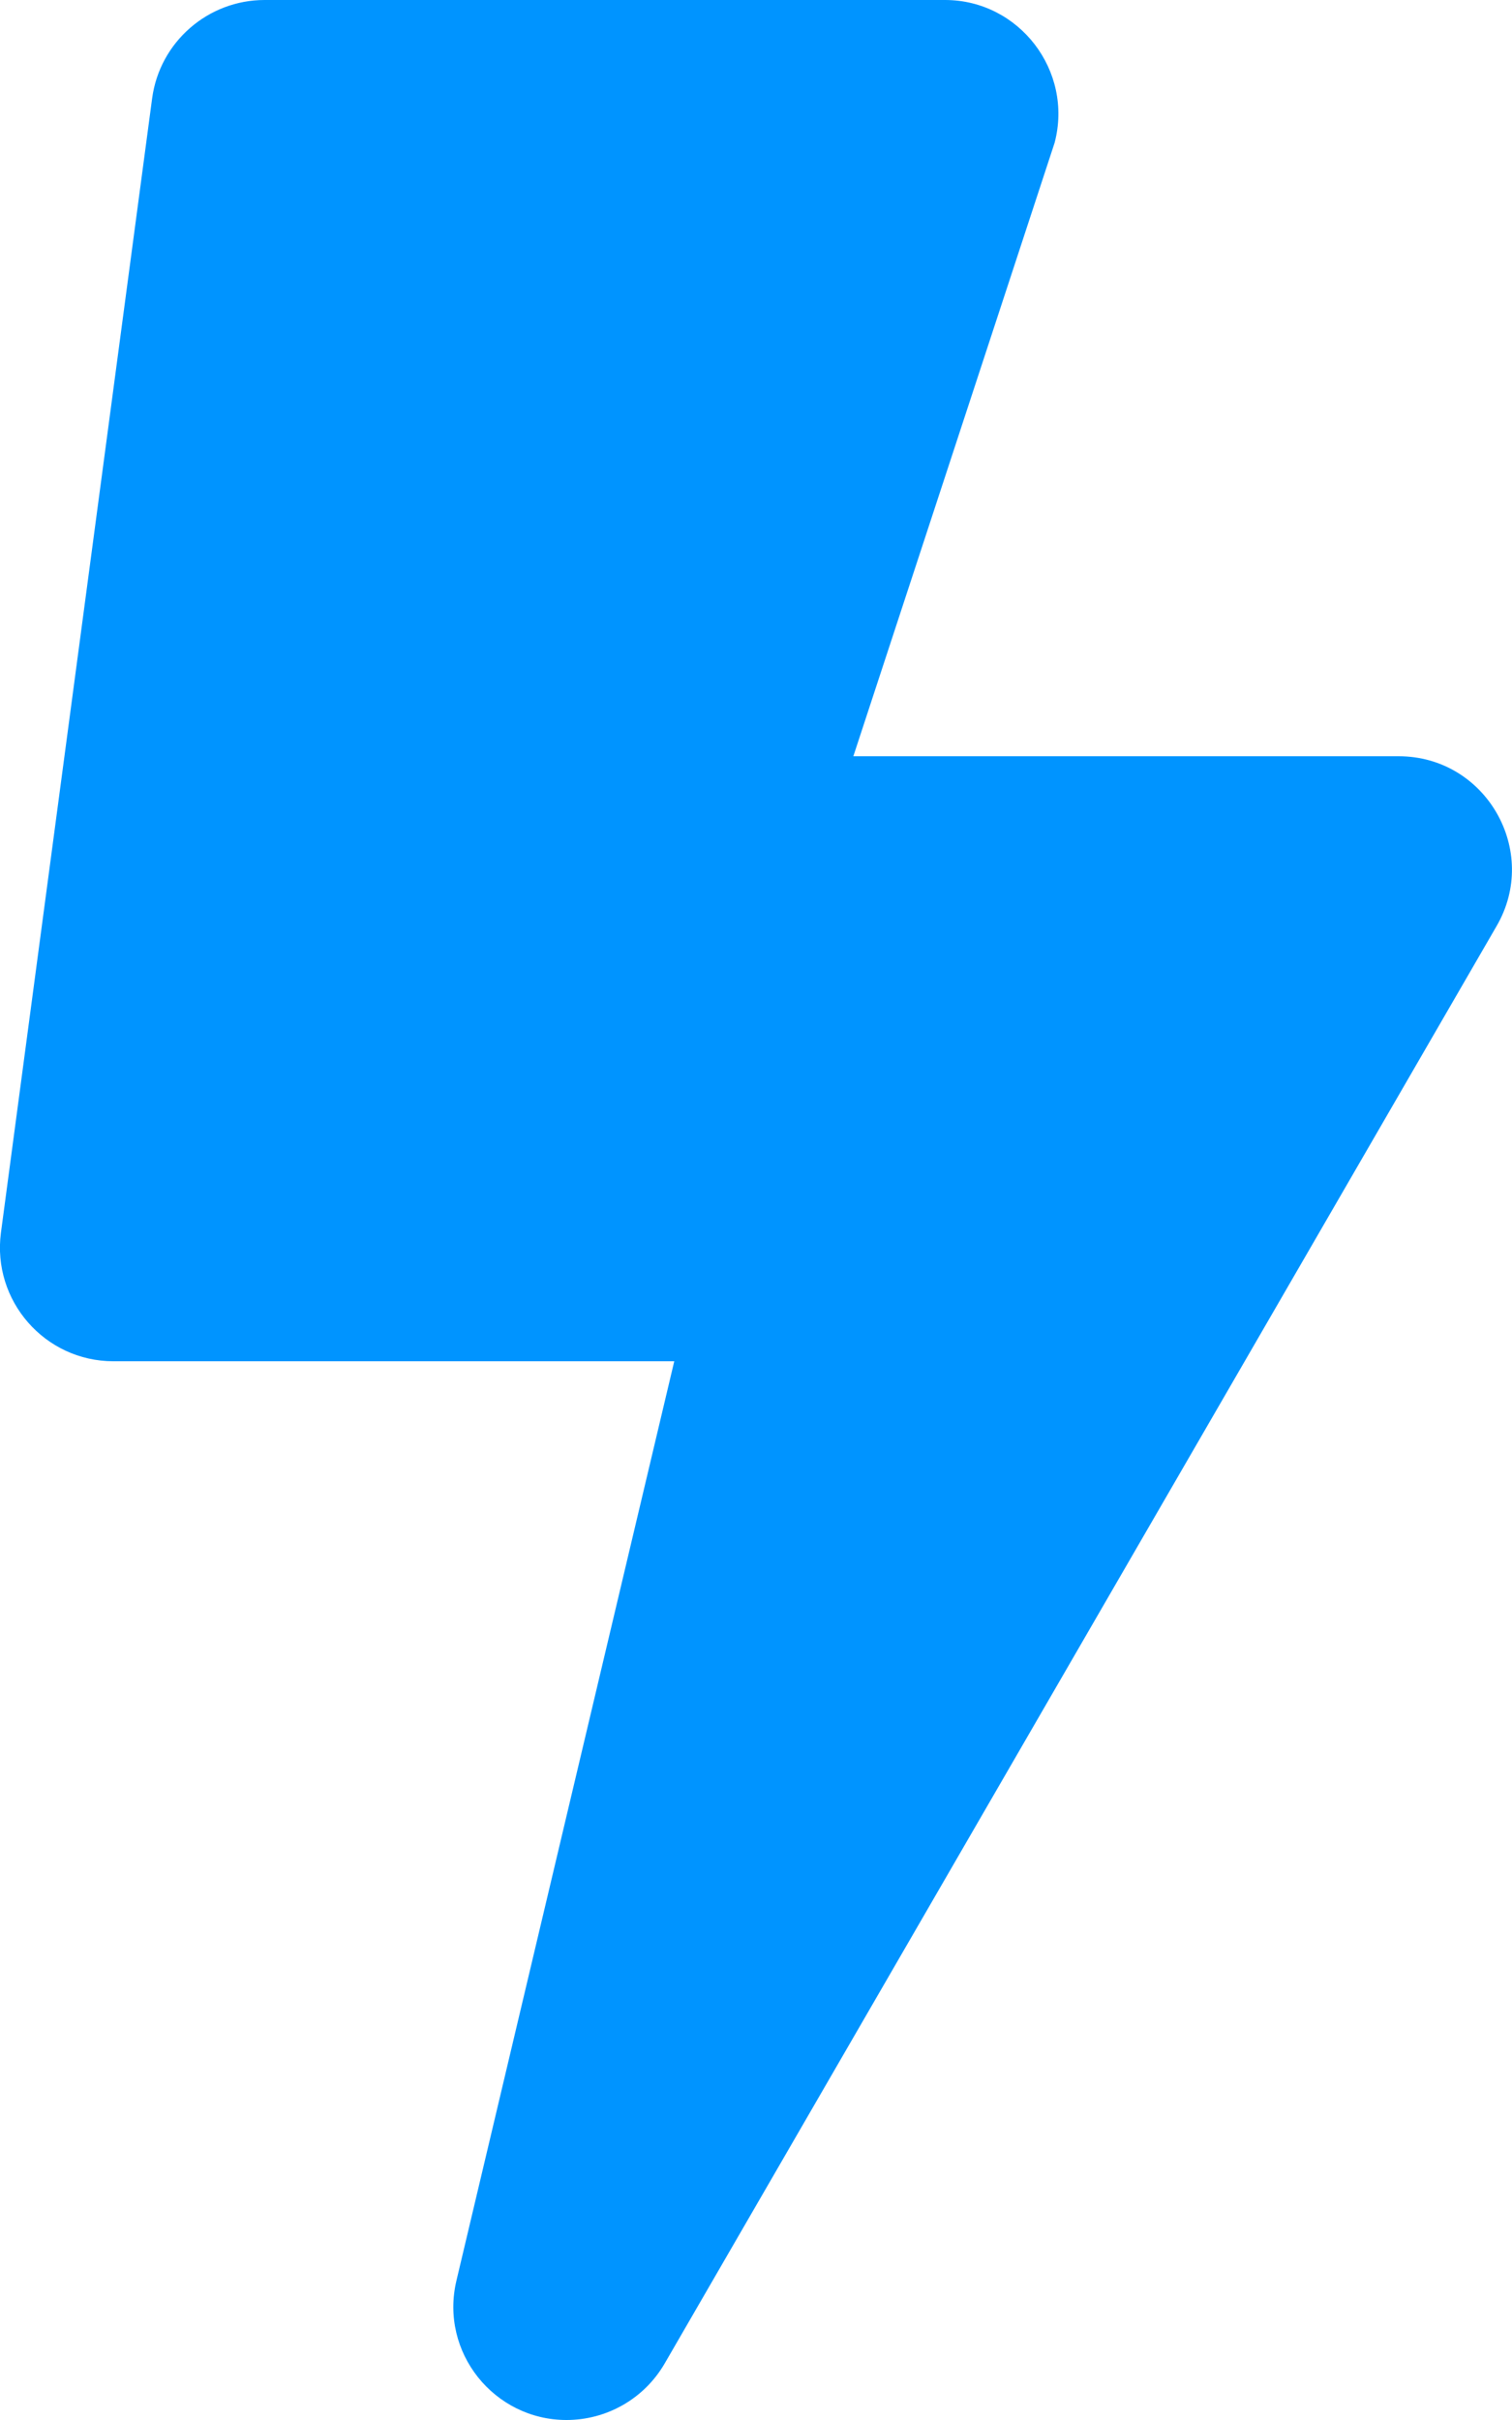 <svg width="50" height="80" viewBox="0 0 50 80" fill="none" xmlns="http://www.w3.org/2000/svg">
<g clip-path="url(#clip0_49_58)">
<path d="M46.25 25H28.219L34.875 4.719C35.5 2.344 33.703 0 31.25 0H8.75C6.875 0 5.281 1.391 5.031 3.25L0.031 40.75C-0.266 43 1.484 45 3.75 45H22.297L15.094 75.391C14.531 77.766 16.344 80 18.734 80C20.047 80 21.297 79.312 21.984 78.125L49.484 30.625C50.937 28.141 49.141 25 46.25 25Z" fill="#0094FF"/>
</g>
<defs>
<clipPath id="clip0_49_58">
<rect width="50" height="80" fill="white"/>
</clipPath>
</defs>
</svg>
